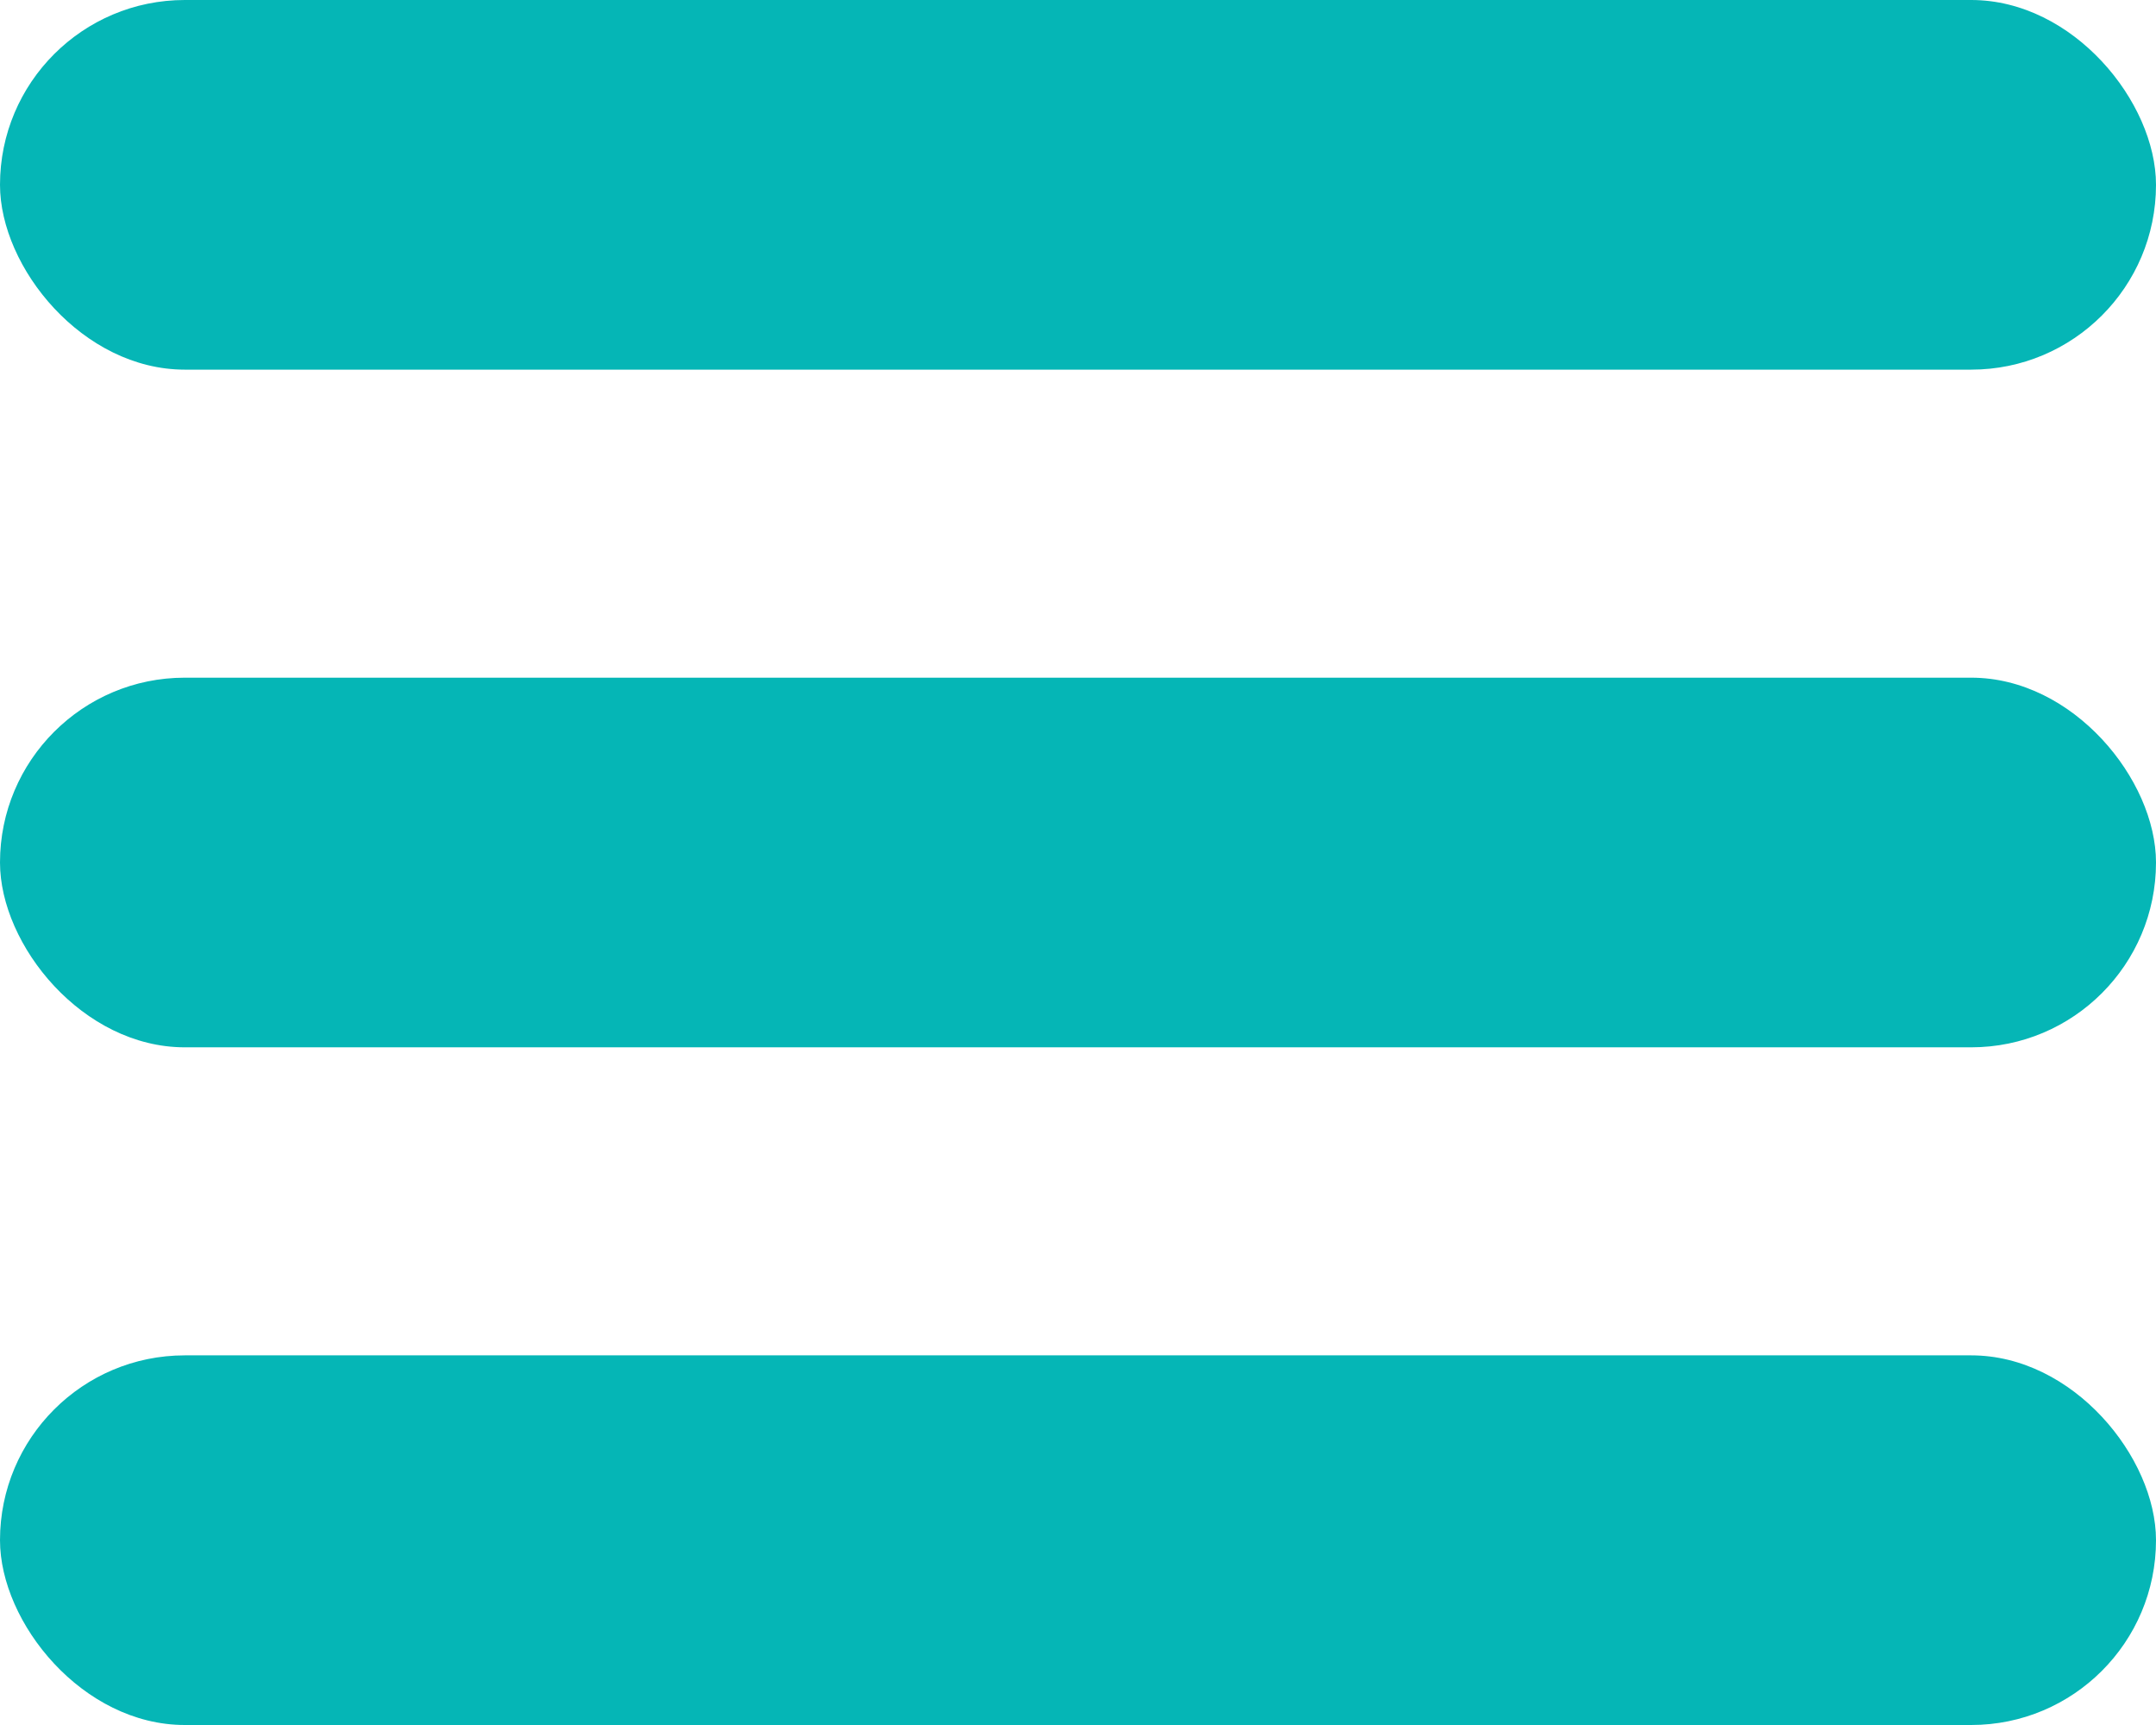 <svg width="35" height="28" viewBox="0 0 35 28" fill="none" xmlns="http://www.w3.org/2000/svg">
<rect width="35" height="6" rx="3" fill="#05B6B6"/>
<rect y="11" width="35" height="6" rx="3" fill="#05B6B6"/>
<rect y="22" width="35" height="6" rx="3" fill="#05B6B6"/>
</svg>
